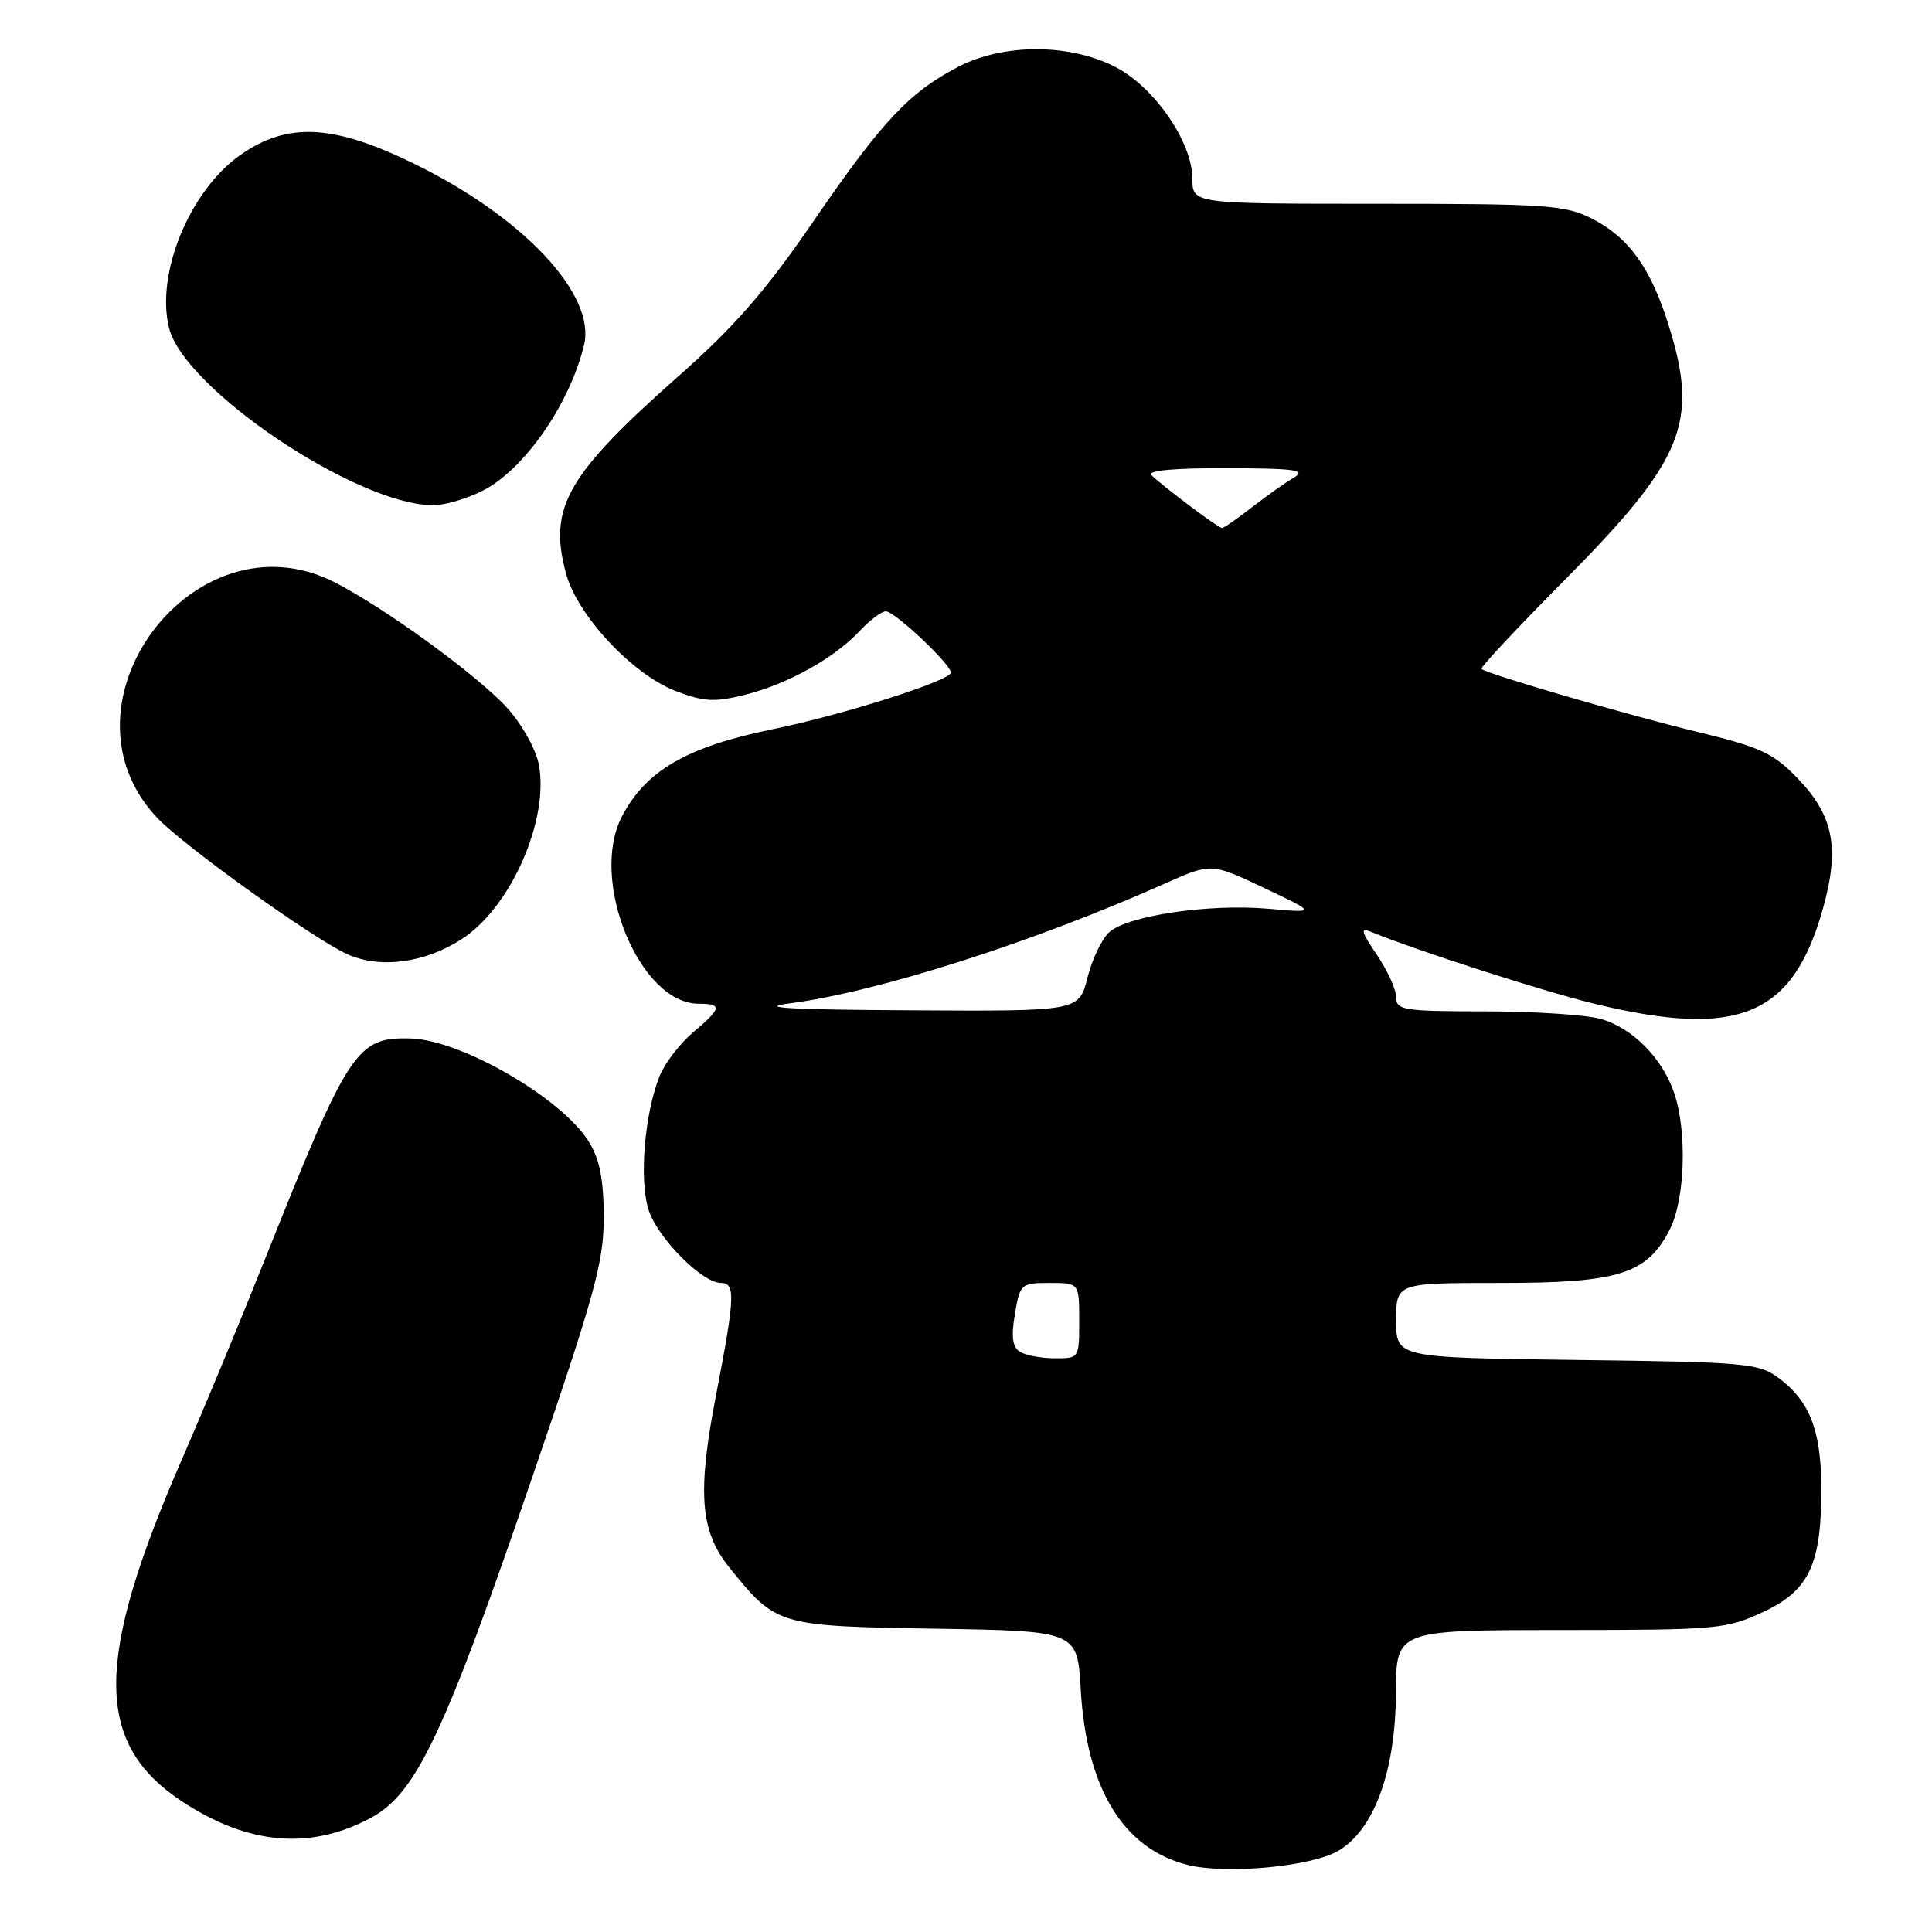 <?xml version="1.0" encoding="UTF-8" standalone="no"?>
<!DOCTYPE svg PUBLIC "-//W3C//DTD SVG 1.1//EN" "http://www.w3.org/Graphics/SVG/1.1/DTD/svg11.dtd" >
<svg xmlns="http://www.w3.org/2000/svg" xmlns:xlink="http://www.w3.org/1999/xlink" version="1.1" viewBox="0 0 256 256">
 <g >
 <path fill="currentColor"
d=" M 177.32 245.25 C 182.09 242.47 184.93 234.68 184.97 224.25 C 185.00 216.00 185.00 216.00 206.75 215.99 C 227.58 215.98 228.72 215.88 233.64 213.59 C 239.77 210.73 241.39 207.23 241.33 196.94 C 241.29 189.50 239.76 185.61 235.68 182.59 C 233.03 180.63 231.38 180.48 208.93 180.20 C 185.00 179.90 185.00 179.90 185.00 174.95 C 185.00 170.00 185.00 170.00 198.77 170.00 C 214.49 170.00 218.22 168.83 221.25 162.92 C 223.27 158.97 223.57 150.01 221.86 144.90 C 220.30 140.22 216.30 136.18 212.06 135.00 C 210.10 134.46 203.21 134.01 196.75 134.01 C 185.96 134.00 185.00 133.85 185.00 132.14 C 185.00 131.12 183.85 128.58 182.44 126.51 C 180.34 123.42 180.21 122.87 181.69 123.48 C 187.85 126.01 204.71 131.43 211.50 133.06 C 230.45 137.62 237.61 134.58 241.58 120.28 C 243.79 112.34 242.95 108.07 238.20 103.14 C 234.97 99.79 233.30 99.01 225.00 97.00 C 215.74 94.77 196.96 89.29 196.30 88.63 C 196.12 88.45 201.06 83.17 207.28 76.90 C 223.12 60.93 225.13 56.03 221.13 43.18 C 218.76 35.54 215.84 31.47 210.96 28.98 C 207.41 27.17 205.01 27.00 182.54 27.00 C 158.00 27.00 158.00 27.00 158.00 23.70 C 158.00 18.84 152.98 11.55 147.80 8.88 C 141.72 5.75 132.99 5.74 127.00 8.84 C 120.47 12.23 116.87 16.06 107.73 29.40 C 101.48 38.51 97.33 43.28 90.03 49.73 C 75.09 62.95 72.64 67.22 74.99 75.96 C 76.49 81.55 83.80 89.37 89.57 91.58 C 93.28 92.99 94.68 93.07 98.72 92.06 C 104.37 90.65 110.55 87.21 113.92 83.60 C 115.26 82.17 116.81 81.00 117.38 81.00 C 118.55 81.00 126.00 88.02 126.00 89.12 C 126.00 90.17 111.71 94.72 102.50 96.60 C 91.03 98.94 85.59 102.08 82.40 108.20 C 78.03 116.62 84.75 133.00 92.58 133.00 C 95.75 133.00 95.64 133.59 91.86 136.77 C 90.14 138.22 88.16 140.78 87.46 142.45 C 85.41 147.38 84.65 156.42 85.96 160.37 C 87.19 164.10 93.06 170.00 95.53 170.00 C 97.47 170.00 97.39 171.88 94.91 184.70 C 92.36 197.84 92.75 202.89 96.69 207.76 C 102.89 215.42 103.04 215.47 123.94 215.81 C 142.75 216.12 142.75 216.12 143.20 223.83 C 143.95 236.93 148.79 244.91 157.28 247.09 C 162.35 248.40 173.71 247.35 177.32 245.25 Z  M 49.31 240.78 C 55.19 237.54 58.94 229.57 70.51 195.78 C 78.85 171.43 80.00 167.23 80.00 161.28 C 79.99 156.36 79.47 153.64 78.07 151.35 C 74.54 145.56 61.08 137.75 54.36 137.60 C 47.24 137.43 46.23 138.96 35.05 167.00 C 31.88 174.97 26.95 186.85 24.10 193.38 C 12.50 219.99 12.50 231.01 24.08 238.67 C 32.90 244.51 41.27 245.20 49.31 240.78 Z  M 61.19 124.43 C 67.66 120.26 72.78 108.67 71.40 101.33 C 71.02 99.29 69.18 95.99 67.21 93.81 C 63.35 89.54 50.88 80.46 44.29 77.13 C 25.79 67.77 6.62 93.27 20.81 108.35 C 24.31 112.07 41.70 124.53 46.09 126.47 C 50.44 128.38 56.30 127.60 61.19 124.43 Z  M 63.98 65.01 C 69.48 62.21 75.51 53.52 77.39 45.71 C 78.97 39.11 69.54 28.95 55.25 21.88 C 44.30 16.45 38.16 16.10 31.84 20.54 C 25.14 25.25 20.60 36.28 22.40 43.46 C 24.43 51.54 47.06 66.78 57.29 66.95 C 58.82 66.98 61.84 66.10 63.98 65.01 Z  M 135.14 179.11 C 134.15 178.48 133.97 177.12 134.48 174.12 C 135.16 170.11 135.28 170.00 139.09 170.00 C 143.00 170.00 143.00 170.00 143.00 175.00 C 143.00 179.98 142.99 180.00 139.75 179.98 C 137.96 179.98 135.89 179.58 135.14 179.11 Z  M 104.73 132.94 C 116.37 131.42 136.97 124.84 154.42 117.05 C 160.50 114.34 160.50 114.34 167.50 117.66 C 174.50 120.98 174.50 120.98 168.00 120.41 C 160.17 119.73 149.40 121.33 146.97 123.53 C 146.00 124.41 144.70 127.12 144.09 129.56 C 142.97 134.00 142.97 134.00 120.74 133.87 C 104.44 133.78 100.16 133.53 104.73 132.94 Z  M 157.50 66.92 C 155.30 65.26 153.07 63.47 152.55 62.95 C 151.95 62.35 155.65 62.01 162.55 62.04 C 171.62 62.06 173.15 62.28 171.44 63.29 C 170.30 63.95 167.79 65.74 165.84 67.25 C 163.90 68.76 162.13 69.99 161.91 69.97 C 161.68 69.96 159.70 68.58 157.50 66.92 Z "/>
</g>
</svg>